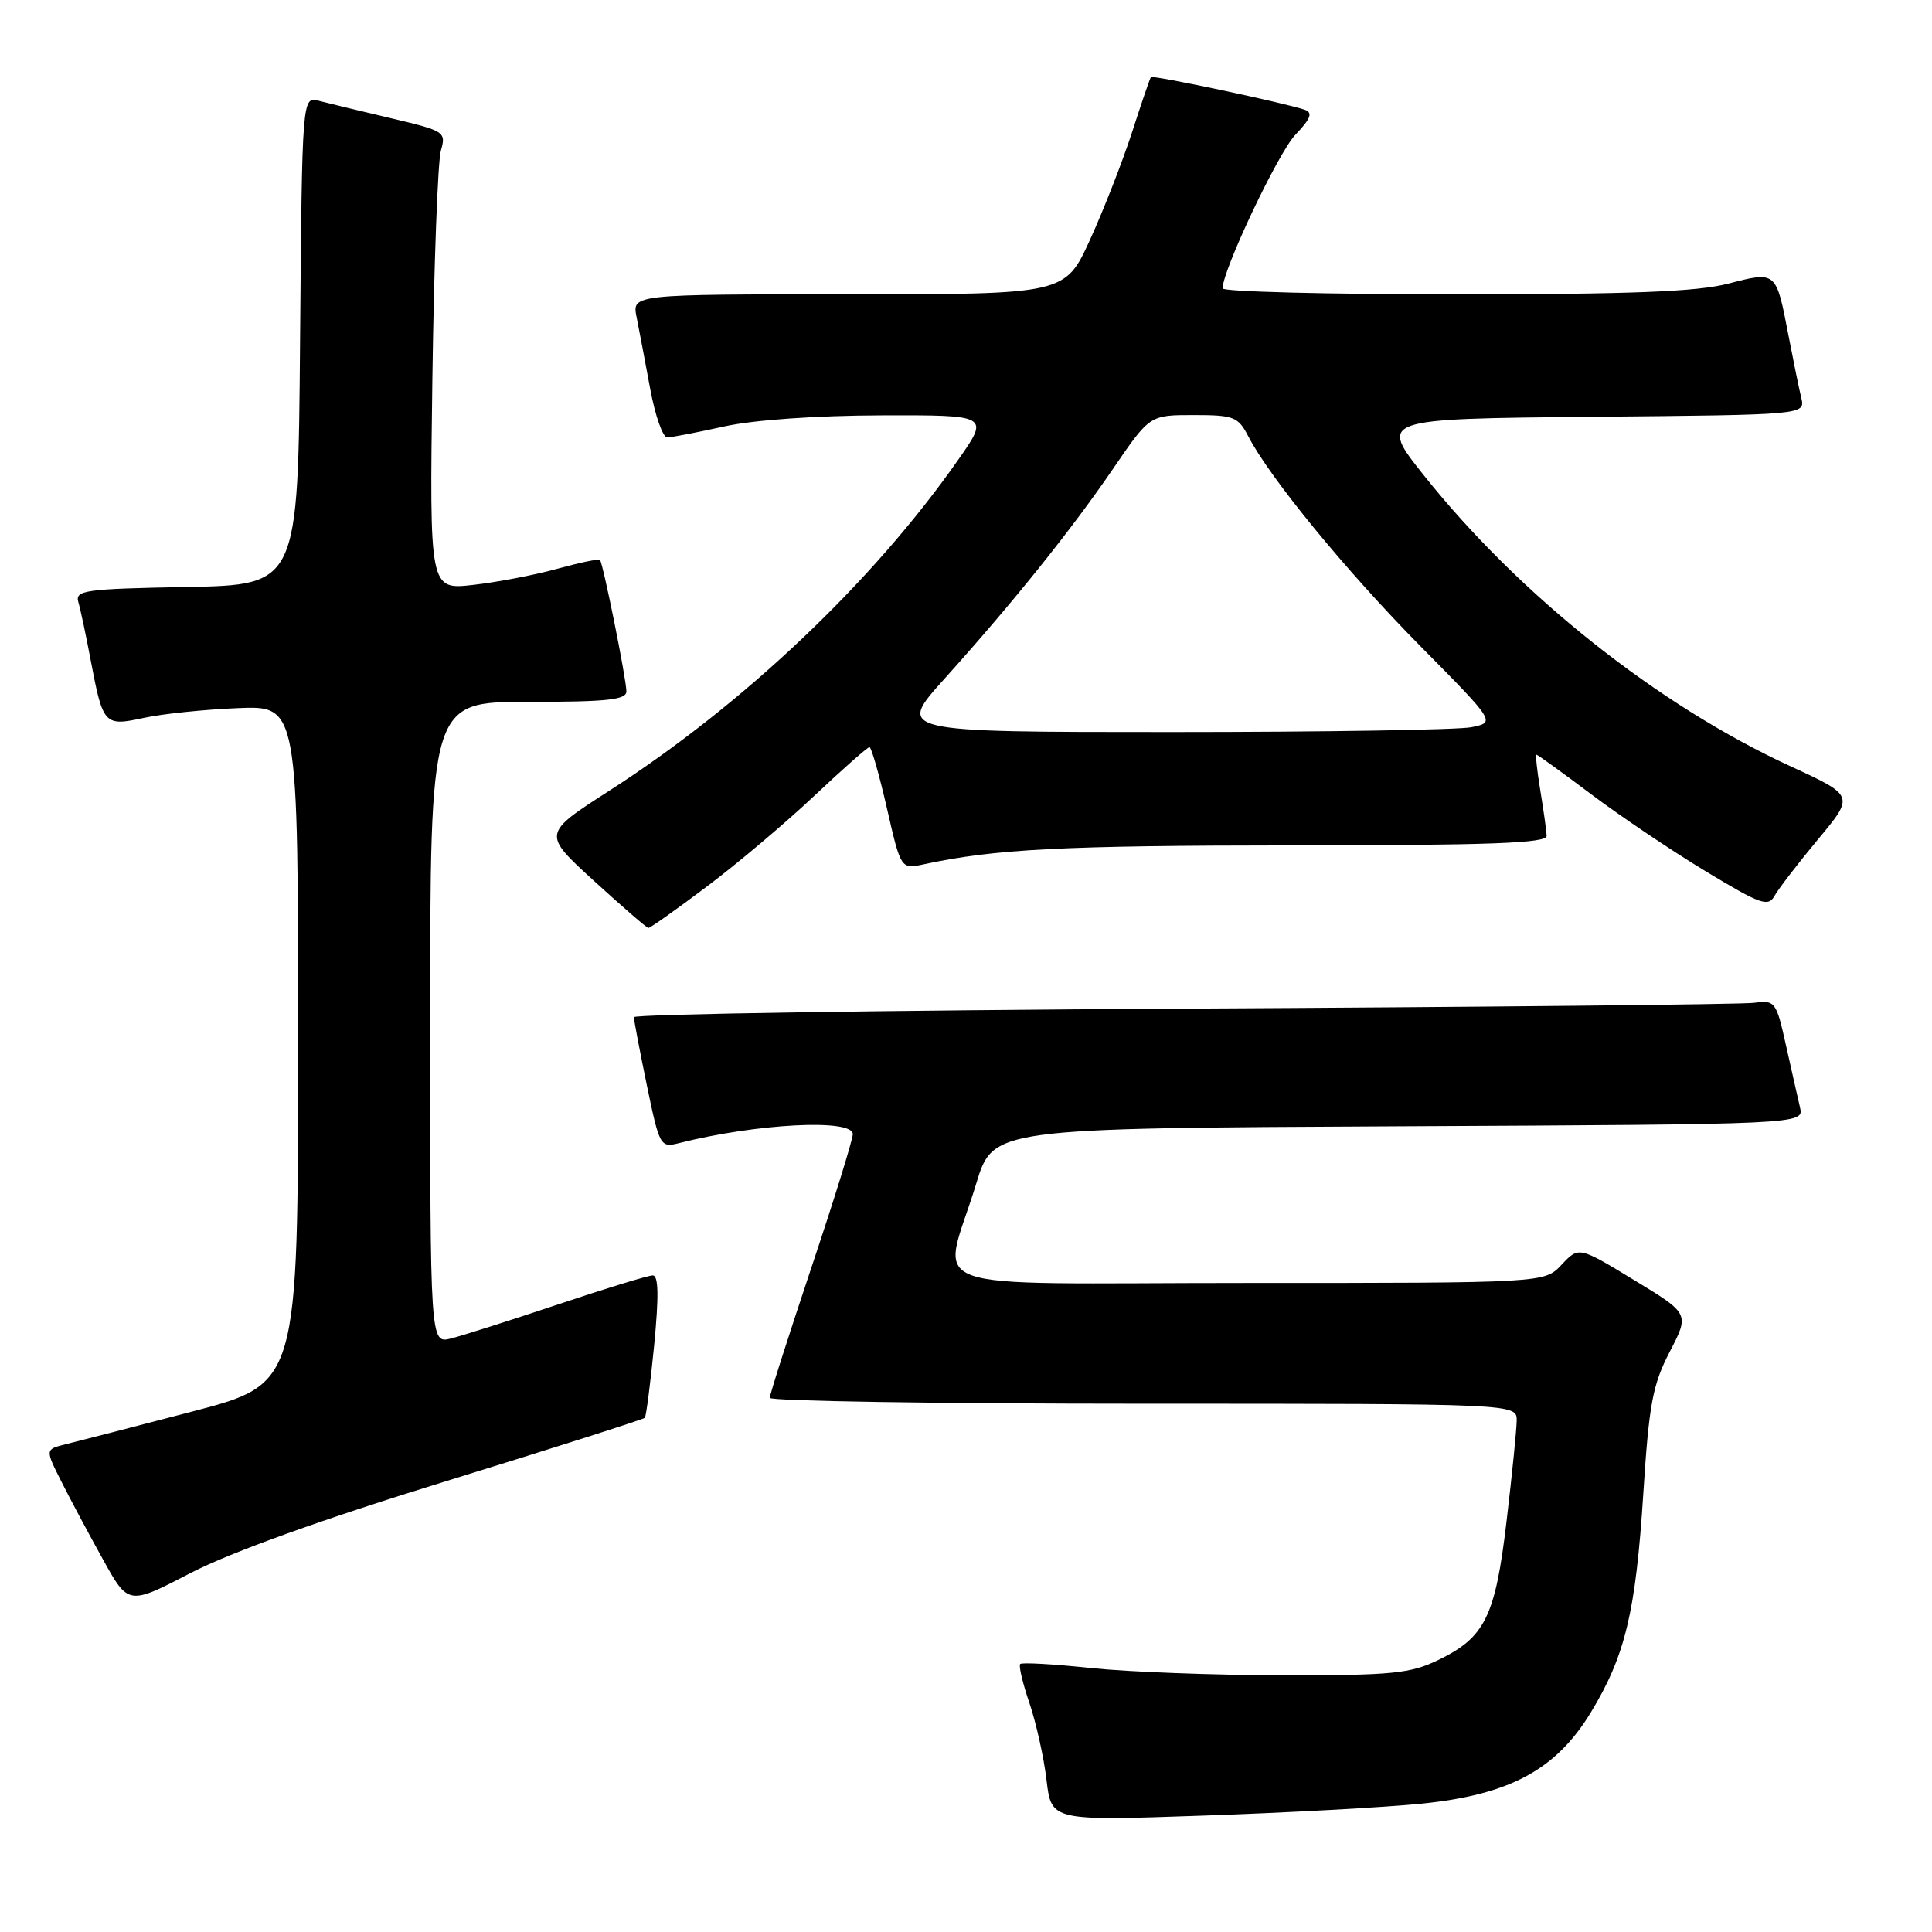 <?xml version="1.0" encoding="UTF-8" standalone="no"?>
<!DOCTYPE svg PUBLIC "-//W3C//DTD SVG 1.1//EN" "http://www.w3.org/Graphics/SVG/1.1/DTD/svg11.dtd" >
<svg xmlns="http://www.w3.org/2000/svg" xmlns:xlink="http://www.w3.org/1999/xlink" version="1.1" viewBox="0 0 256 256">
 <g >
 <path fill="currentColor"
d=" M 188.33 239.00 C 200.04 237.81 206.16 234.52 210.79 226.91 C 215.36 219.38 216.74 213.61 217.75 197.85 C 218.50 186.07 218.98 183.50 221.24 179.13 C 223.87 174.07 223.87 174.07 216.53 169.62 C 209.20 165.16 209.20 165.16 206.92 167.58 C 204.65 170.00 204.65 170.00 165.25 170.00 C 120.29 170.00 124.84 171.67 129.35 156.85 C 131.58 149.50 131.58 149.50 185.31 149.24 C 239.03 148.98 239.03 148.98 238.51 146.74 C 238.22 145.51 237.39 141.80 236.65 138.50 C 235.36 132.70 235.22 132.51 232.41 132.88 C 230.81 133.09 196.76 133.44 156.75 133.65 C 116.74 133.87 84.00 134.38 84.00 134.78 C 83.99 135.17 84.77 139.24 85.71 143.80 C 87.39 151.90 87.50 152.09 89.97 151.47 C 100.22 148.87 113.00 148.21 113.00 150.28 C 113.00 150.99 110.53 158.96 107.50 168.00 C 104.48 177.04 102.00 184.78 102.00 185.22 C 102.00 185.65 124.27 186.00 151.50 186.00 C 201.00 186.00 201.00 186.00 200.97 188.25 C 200.95 189.49 200.35 195.47 199.63 201.53 C 198.14 214.18 196.78 216.96 190.60 219.95 C 186.86 221.76 184.48 222.00 169.93 221.98 C 160.90 221.97 149.47 221.54 144.54 221.02 C 139.62 220.50 135.40 220.26 135.18 220.49 C 134.96 220.71 135.51 223.05 136.41 225.68 C 137.30 228.31 138.32 232.90 138.67 235.87 C 139.31 241.28 139.31 241.28 159.40 240.58 C 170.46 240.20 183.47 239.49 188.33 239.00 Z  M 59.30 196.20 C 73.49 191.82 85.25 188.07 85.44 187.87 C 85.62 187.67 86.18 183.34 86.68 178.25 C 87.31 171.71 87.26 169.00 86.49 169.00 C 85.89 169.00 80.25 170.73 73.95 172.84 C 67.65 174.95 61.26 176.98 59.75 177.36 C 57.00 178.04 57.00 178.04 57.00 135.52 C 57.00 93.00 57.00 93.00 70.00 93.00 C 80.45 93.00 83.00 92.73 83.00 91.61 C 83.00 89.99 79.91 74.65 79.50 74.19 C 79.34 74.02 76.80 74.55 73.86 75.36 C 70.91 76.18 65.89 77.14 62.71 77.50 C 56.91 78.16 56.91 78.16 57.29 50.33 C 57.50 35.02 58.01 21.35 58.42 19.95 C 59.13 17.48 58.94 17.35 51.83 15.67 C 47.80 14.72 43.49 13.68 42.26 13.36 C 40.03 12.77 40.03 12.77 39.76 45.14 C 39.50 77.50 39.50 77.50 24.69 77.78 C 11.22 78.03 9.93 78.21 10.38 79.78 C 10.66 80.72 11.41 84.25 12.04 87.61 C 13.65 96.07 13.83 96.26 19.08 95.12 C 21.51 94.59 27.10 94.01 31.50 93.83 C 39.50 93.50 39.50 93.50 39.50 138.43 C 39.50 183.37 39.50 183.37 25.50 187.03 C 17.80 189.04 10.26 190.99 8.74 191.36 C 5.98 192.04 5.98 192.04 8.11 196.27 C 9.28 198.60 11.76 203.25 13.63 206.61 C 17.01 212.71 17.01 212.71 25.26 208.43 C 30.57 205.68 42.68 201.32 59.30 196.20 Z  M 93.69 117.45 C 97.75 114.40 104.14 109.00 107.90 105.45 C 111.67 101.90 114.95 99.00 115.21 99.00 C 115.46 99.00 116.50 102.64 117.52 107.09 C 119.37 115.18 119.37 115.18 122.43 114.52 C 131.92 112.49 140.71 112.04 171.25 112.02 C 197.60 112.00 204.99 111.73 204.94 110.75 C 204.91 110.06 204.53 107.36 204.10 104.75 C 203.67 102.14 203.44 100.00 203.59 100.00 C 203.74 100.00 207.01 102.36 210.85 105.25 C 214.69 108.14 221.51 112.73 226.01 115.45 C 233.35 119.88 234.30 120.22 235.16 118.67 C 235.69 117.73 238.28 114.36 240.92 111.19 C 245.72 105.43 245.72 105.43 237.26 101.54 C 219.67 93.44 201.36 78.91 188.68 63.00 C 182.71 55.50 182.71 55.50 210.96 55.23 C 239.21 54.97 239.21 54.97 238.68 52.73 C 238.38 51.51 237.62 47.75 236.97 44.39 C 235.34 35.90 235.38 35.93 229.02 37.58 C 224.89 38.66 216.10 39.00 192.78 39.00 C 175.85 39.00 162.00 38.65 162.00 38.21 C 162.00 35.79 169.38 20.21 171.65 17.85 C 173.67 15.73 173.98 14.94 172.91 14.55 C 170.50 13.69 152.74 9.92 152.50 10.22 C 152.37 10.37 151.25 13.65 150.01 17.50 C 148.76 21.35 146.26 27.76 144.44 31.75 C 141.13 39.00 141.13 39.00 112.44 39.00 C 83.75 39.00 83.75 39.00 84.35 42.01 C 84.68 43.67 85.49 47.94 86.15 51.51 C 86.81 55.08 87.83 57.98 88.42 57.96 C 89.02 57.95 92.42 57.29 96.00 56.50 C 99.90 55.64 108.23 55.06 116.81 55.04 C 131.13 55.00 131.13 55.00 126.90 61.02 C 115.57 77.18 98.48 93.37 80.68 104.81 C 71.87 110.48 71.87 110.48 78.68 116.70 C 82.43 120.12 85.68 122.94 85.91 122.96 C 86.14 122.98 89.64 120.50 93.69 117.45 Z  M 125.15 89.94 C 134.22 79.85 141.93 70.25 147.51 62.08 C 152.35 55.00 152.35 55.00 158.15 55.00 C 163.48 55.00 164.06 55.22 165.39 57.79 C 168.23 63.29 178.39 75.68 188.20 85.61 C 198.18 95.71 198.18 95.71 194.96 96.36 C 193.20 96.71 175.33 97.00 155.27 97.00 C 118.79 97.00 118.79 97.00 125.15 89.94 Z "/>
</g>
</svg>